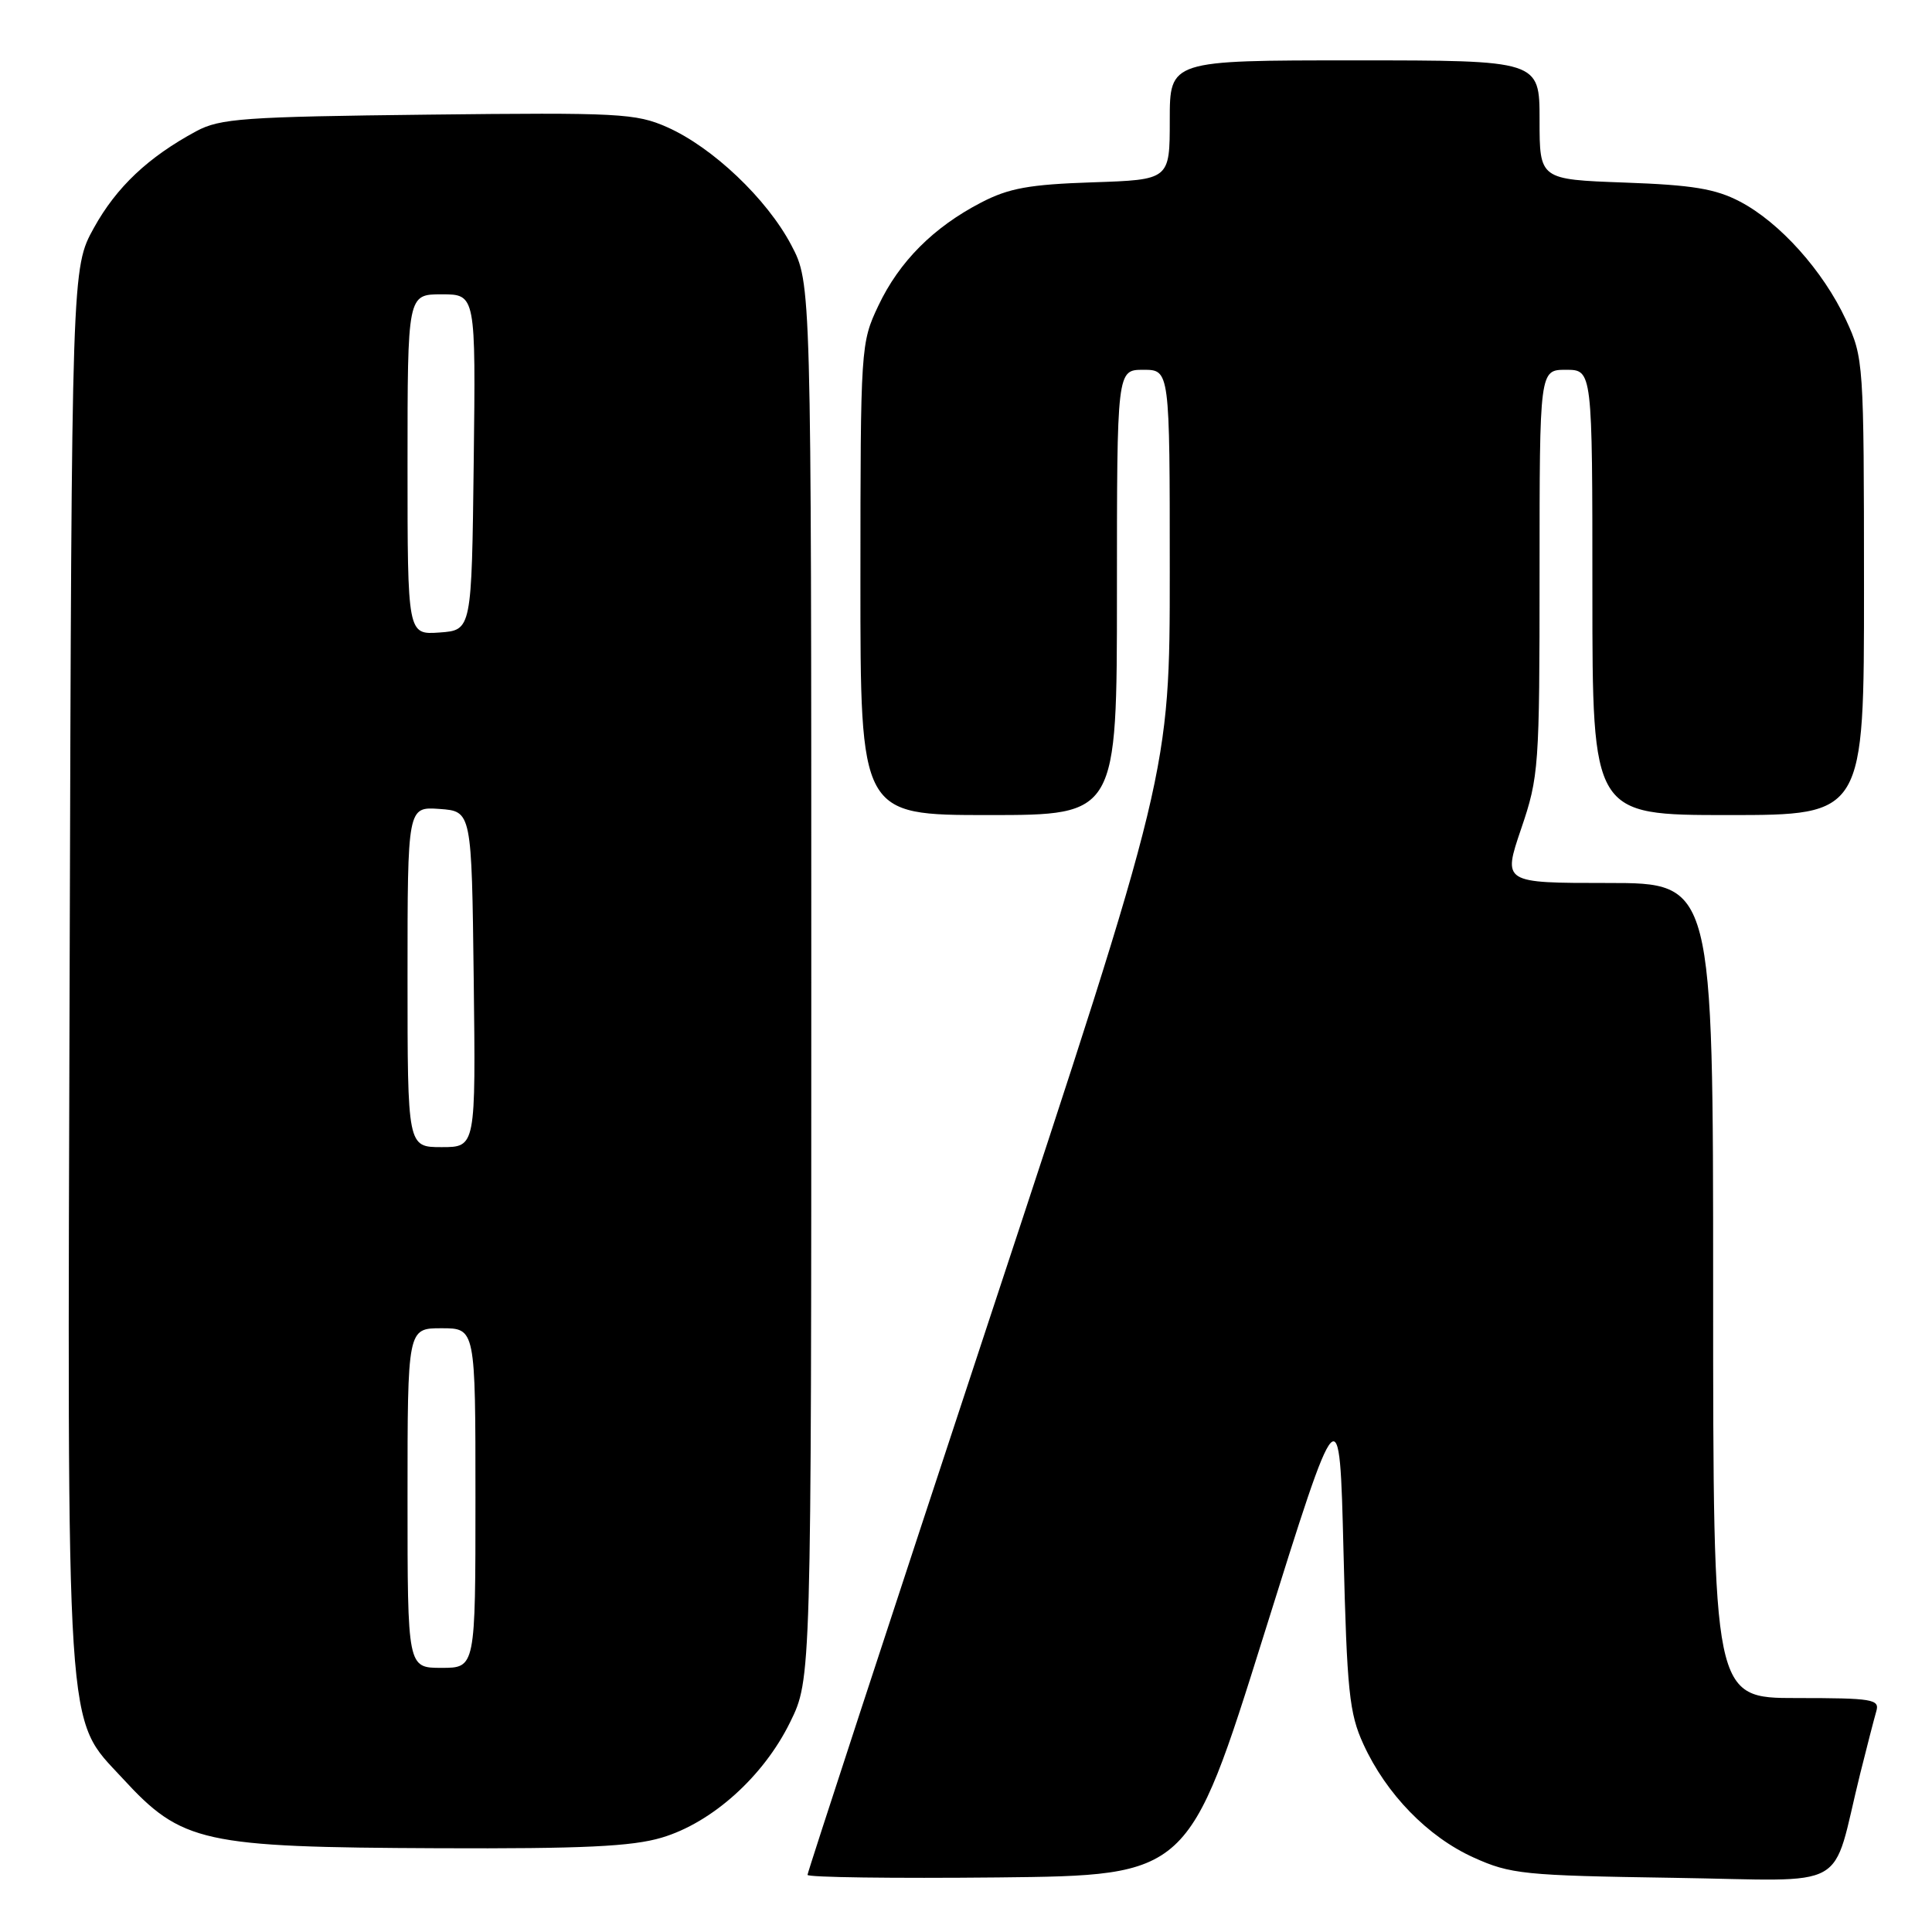 <?xml version="1.0" encoding="UTF-8" standalone="no"?>
<!DOCTYPE svg PUBLIC "-//W3C//DTD SVG 1.1//EN" "http://www.w3.org/Graphics/SVG/1.1/DTD/svg11.dtd" >
<svg xmlns="http://www.w3.org/2000/svg" xmlns:xlink="http://www.w3.org/1999/xlink" version="1.1" viewBox="0 0 256 256">
 <g >
 <path fill="currentColor"
d=" M 167.50 216.54 C 177.50 184.59 177.50 184.59 178.02 205.54 C 178.48 224.10 178.78 227.03 180.66 231.12 C 183.68 237.72 189.19 243.39 195.26 246.13 C 200.15 248.34 201.91 248.52 221.69 248.82 C 245.64 249.18 242.54 250.91 246.49 235.00 C 247.38 231.43 248.34 227.71 248.62 226.75 C 249.09 225.16 248.14 225.00 238.07 225.00 C 227.00 225.00 227.00 225.00 227.00 171.00 C 227.00 117.00 227.00 117.00 213.06 117.00 C 199.12 117.00 199.12 117.00 201.56 109.82 C 203.91 102.92 204.00 101.64 204.00 75.82 C 204.00 49.00 204.00 49.00 207.50 49.00 C 211.00 49.00 211.00 49.00 211.00 78.50 C 211.00 108.00 211.00 108.00 229.00 108.00 C 247.00 108.00 247.00 108.00 246.99 77.75 C 246.98 47.95 246.94 47.42 244.59 42.36 C 241.57 35.88 235.83 29.48 230.57 26.72 C 227.31 25.01 224.26 24.51 215.25 24.19 C 204.00 23.78 204.00 23.78 204.00 15.89 C 204.00 8.00 204.00 8.00 179.50 8.00 C 155.00 8.00 155.00 8.00 155.00 15.91 C 155.00 23.82 155.00 23.82 144.75 24.16 C 136.39 24.44 133.67 24.93 130.00 26.84 C 123.68 30.12 119.15 34.67 116.39 40.50 C 114.05 45.43 114.02 45.97 114.01 76.75 C 114.00 108.00 114.00 108.00 131.00 108.00 C 148.00 108.00 148.00 108.00 148.00 78.50 C 148.00 49.00 148.00 49.00 151.50 49.00 C 155.00 49.00 155.00 49.00 155.00 75.70 C 155.00 102.39 155.00 102.39 131.00 175.10 C 117.80 215.10 107.00 248.09 107.00 248.43 C 107.00 248.76 118.36 248.91 132.25 248.77 C 157.49 248.50 157.49 248.50 167.50 216.54 Z  M 87.67 243.50 C 94.35 241.52 101.17 235.39 104.69 228.21 C 107.50 222.50 107.50 222.50 107.50 130.00 C 107.50 37.50 107.50 37.50 104.84 32.46 C 101.61 26.34 94.42 19.52 88.40 16.85 C 84.26 15.02 82.02 14.90 56.72 15.19 C 32.31 15.47 29.14 15.69 26.00 17.39 C 19.64 20.82 15.44 24.78 12.45 30.18 C 9.50 35.50 9.50 35.50 9.23 127.92 C 8.92 232.12 8.62 227.37 16.25 235.65 C 24.11 244.19 26.76 244.77 58.07 244.90 C 77.19 244.98 83.75 244.67 87.67 243.50 Z  M 54.00 198.50 C 54.00 176.00 54.00 176.00 58.50 176.00 C 63.00 176.00 63.00 176.00 63.00 198.50 C 63.00 221.00 63.00 221.00 58.50 221.00 C 54.00 221.00 54.00 221.00 54.00 198.50 Z  M 54.00 129.44 C 54.00 106.89 54.00 106.89 58.25 107.19 C 62.50 107.50 62.50 107.50 62.77 129.75 C 63.04 152.00 63.04 152.00 58.52 152.00 C 54.00 152.00 54.00 152.00 54.00 129.44 Z  M 54.00 61.56 C 54.00 39.00 54.00 39.00 58.52 39.00 C 63.04 39.00 63.04 39.00 62.77 61.25 C 62.50 83.50 62.50 83.50 58.25 83.81 C 54.00 84.11 54.00 84.11 54.00 61.56 Z "/>
</g>
</svg>